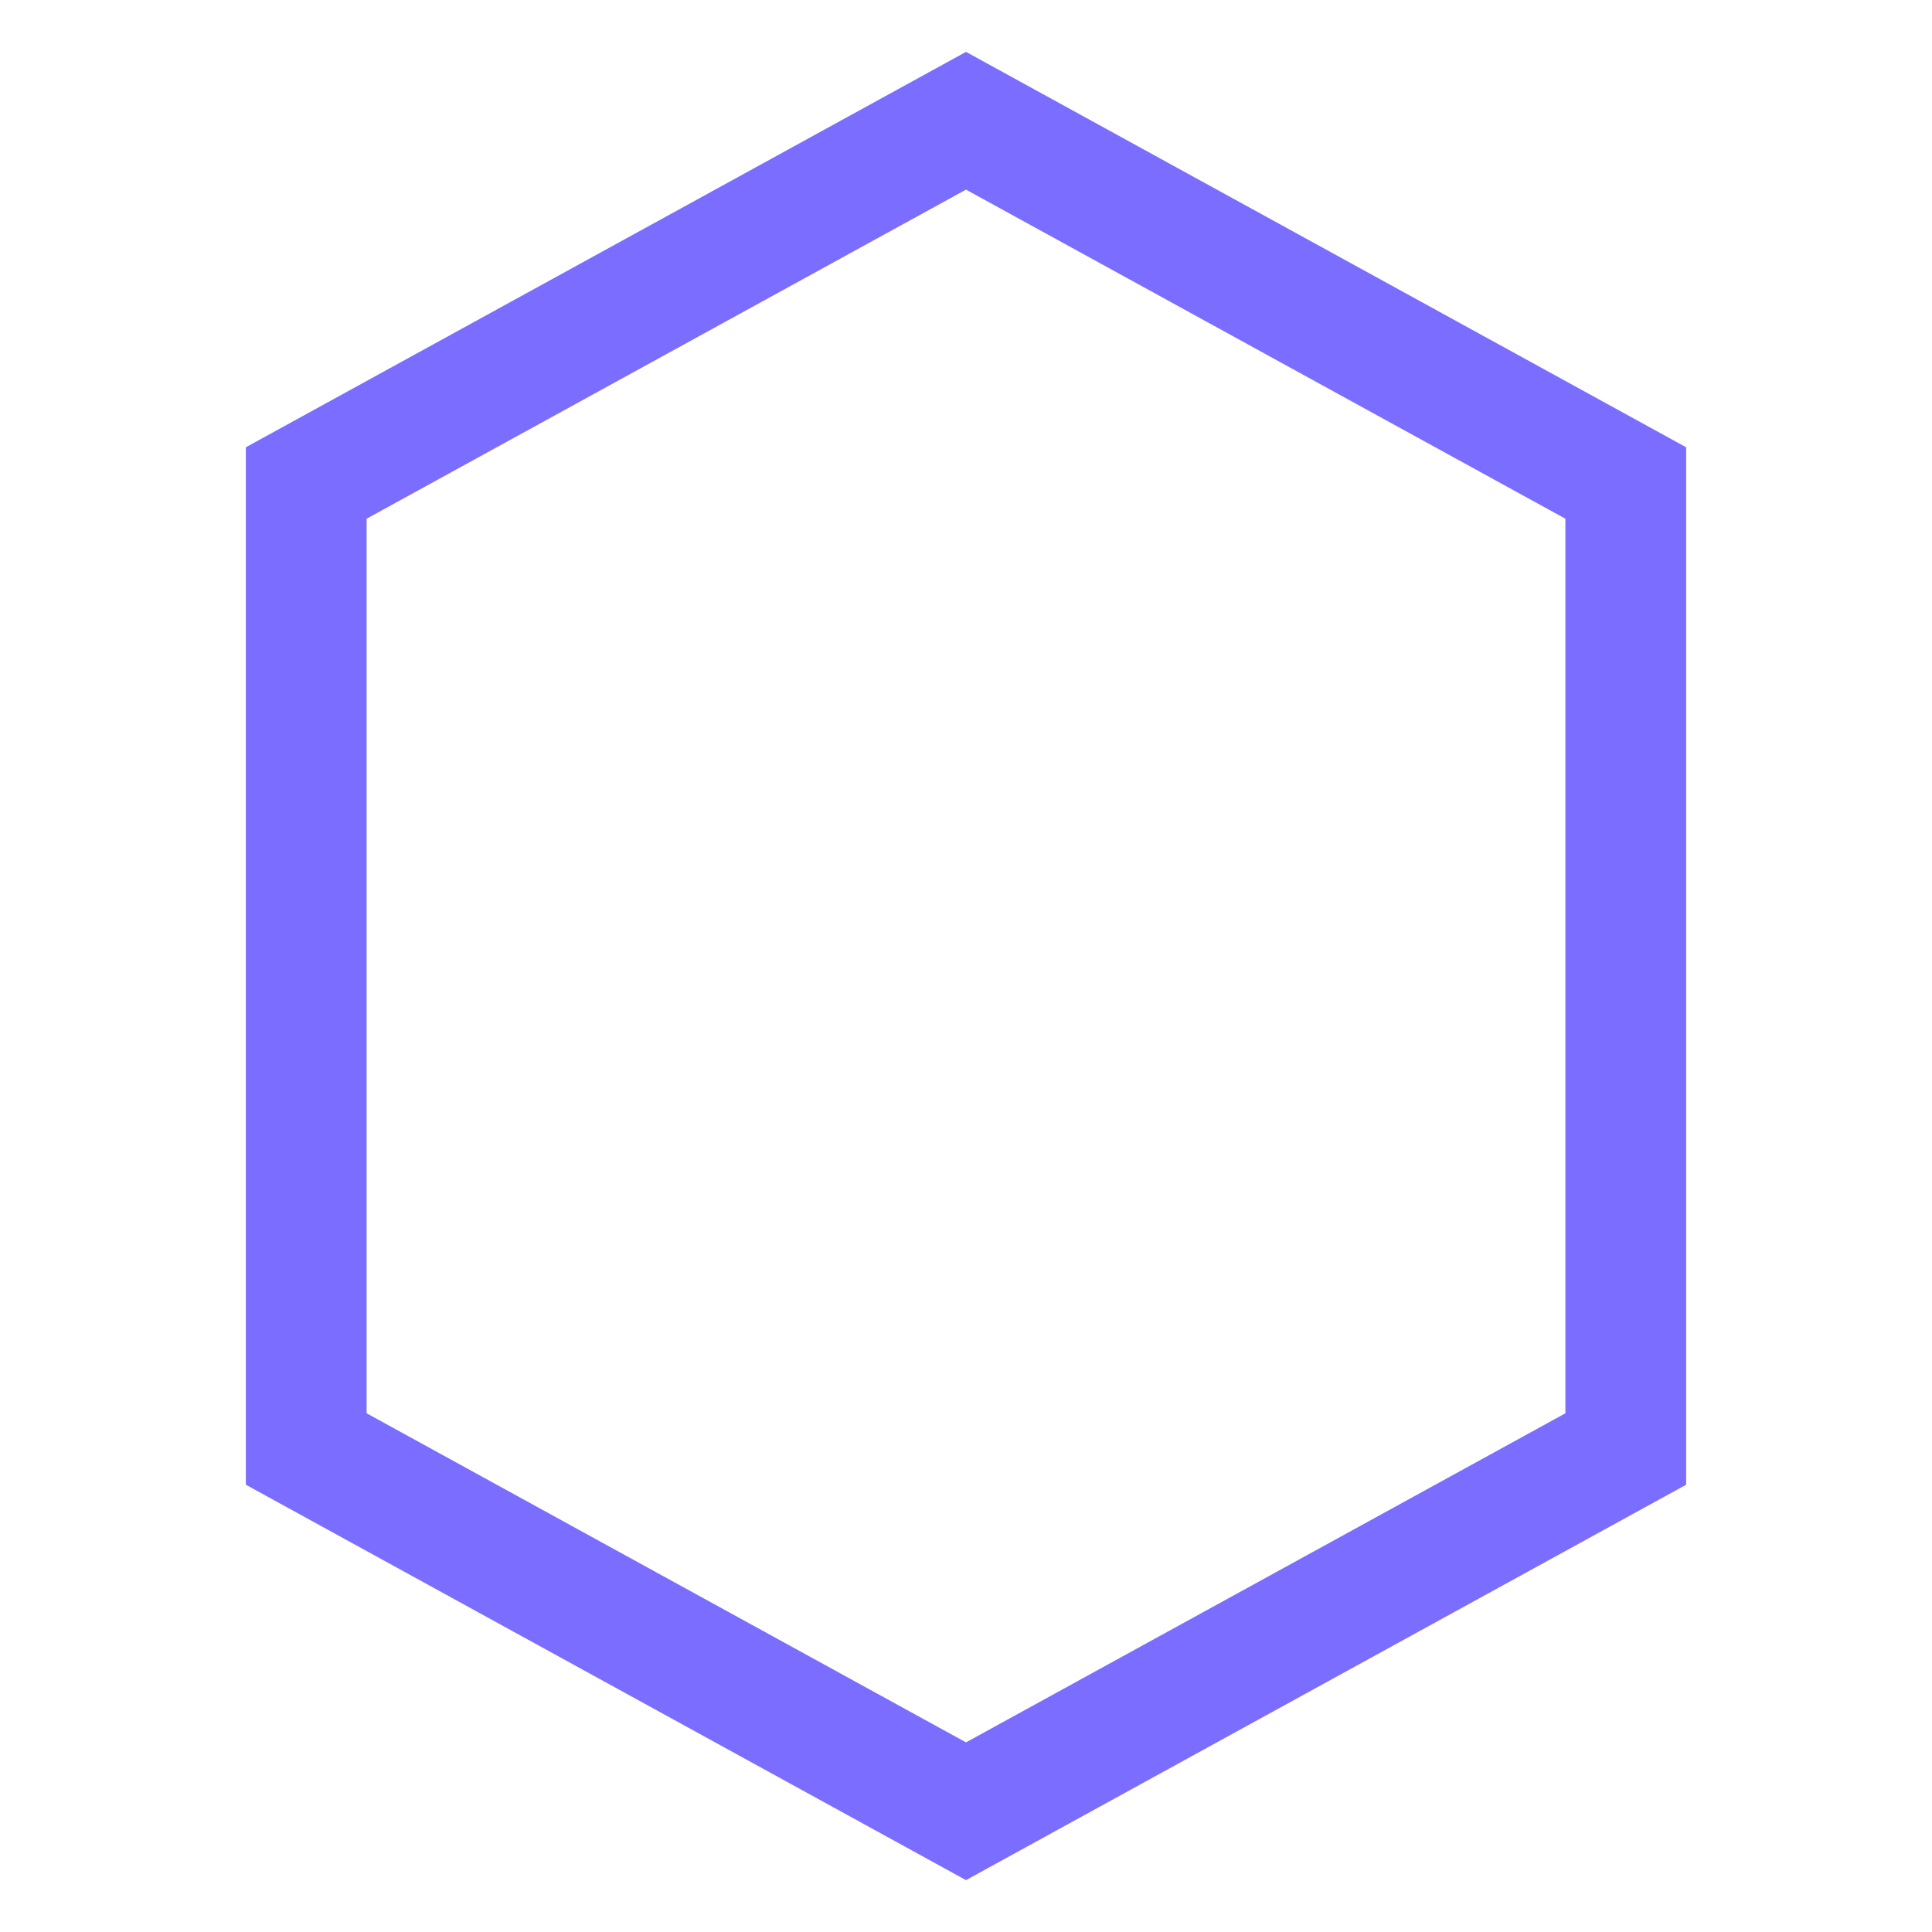 <svg width="32" height="32" viewBox="0 0 32 32" fill="none" xmlns="http://www.w3.org/2000/svg">
  <path d="M16 2L26.928 8V24L16 30L5.072 24V8L16 2Z" stroke="#7b6dff" stroke-width="2" fill="none"/>
</svg>
